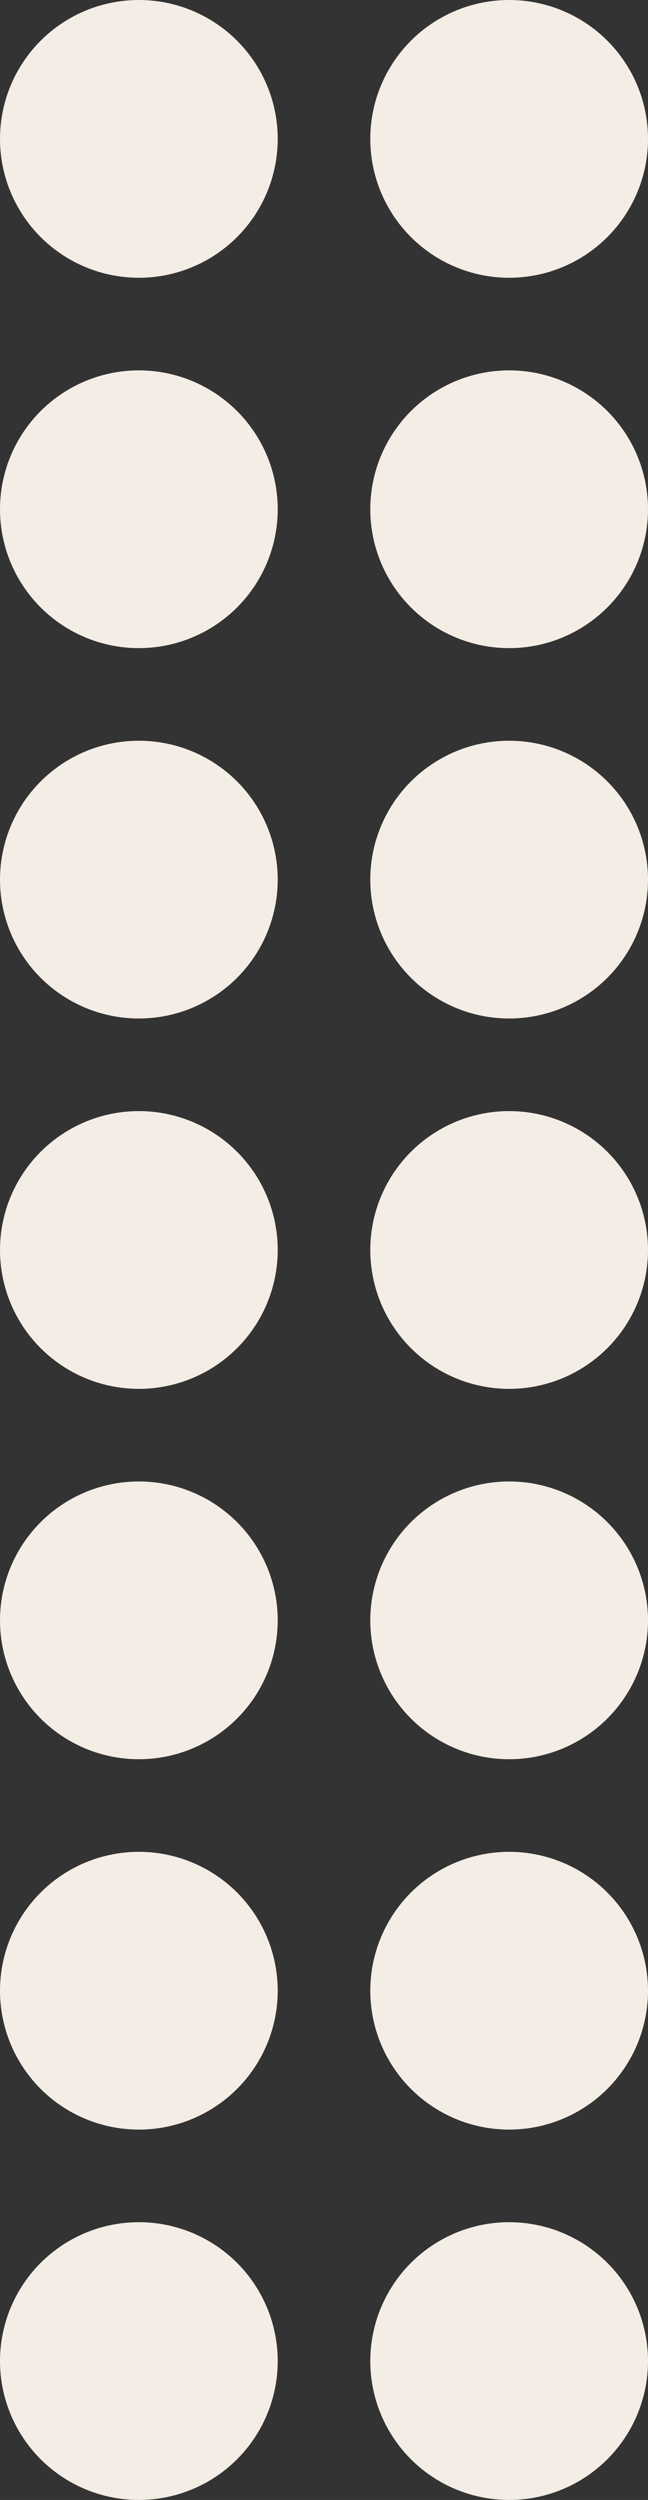 <svg width="7" height="27" viewBox="0 0 7 27" fill="none" xmlns="http://www.w3.org/2000/svg">
<rect x="0" y="0" width="7" height="27" fill="#333333" stroke="none"/>
<circle cx="1.5" cy="1.5" r="1.5" fill="#F4EDE5"/>
<circle cx="1.5" cy="5.5" r="1.5" fill="#F4EDE5"/>
<circle cx="1.5" cy="9.5" r="1.5" fill="#F4EDE5"/>
<circle cx="1.5" cy="13.5" r="1.5" fill="#F4EDE5"/>
<circle cx="1.5" cy="17.5" r="1.5" fill="#F4EDE5"/>
<circle cx="1.5" cy="21.5" r="1.5" fill="#F4EDE5"/>
<circle cx="1.5" cy="25.5" r="1.5" fill="#F4EDE5"/>
<circle cx="5.5" cy="1.5" r="1.5" fill="#F4EDE5"/>
<circle cx="5.5" cy="5.5" r="1.5" fill="#F4EDE5"/>
<circle cx="5.5" cy="9.5" r="1.5" fill="#F4EDE5"/>
<circle cx="5.5" cy="13.5" r="1.5" fill="#F4EDE5"/>
<circle cx="5.5" cy="17.5" r="1.5" fill="#F4EDE5"/>
<circle cx="5.5" cy="21.5" r="1.5" fill="#F4EDE5"/>
<circle cx="5.5" cy="25.5" r="1.5" fill="#F4EDE5"/>
</svg>
